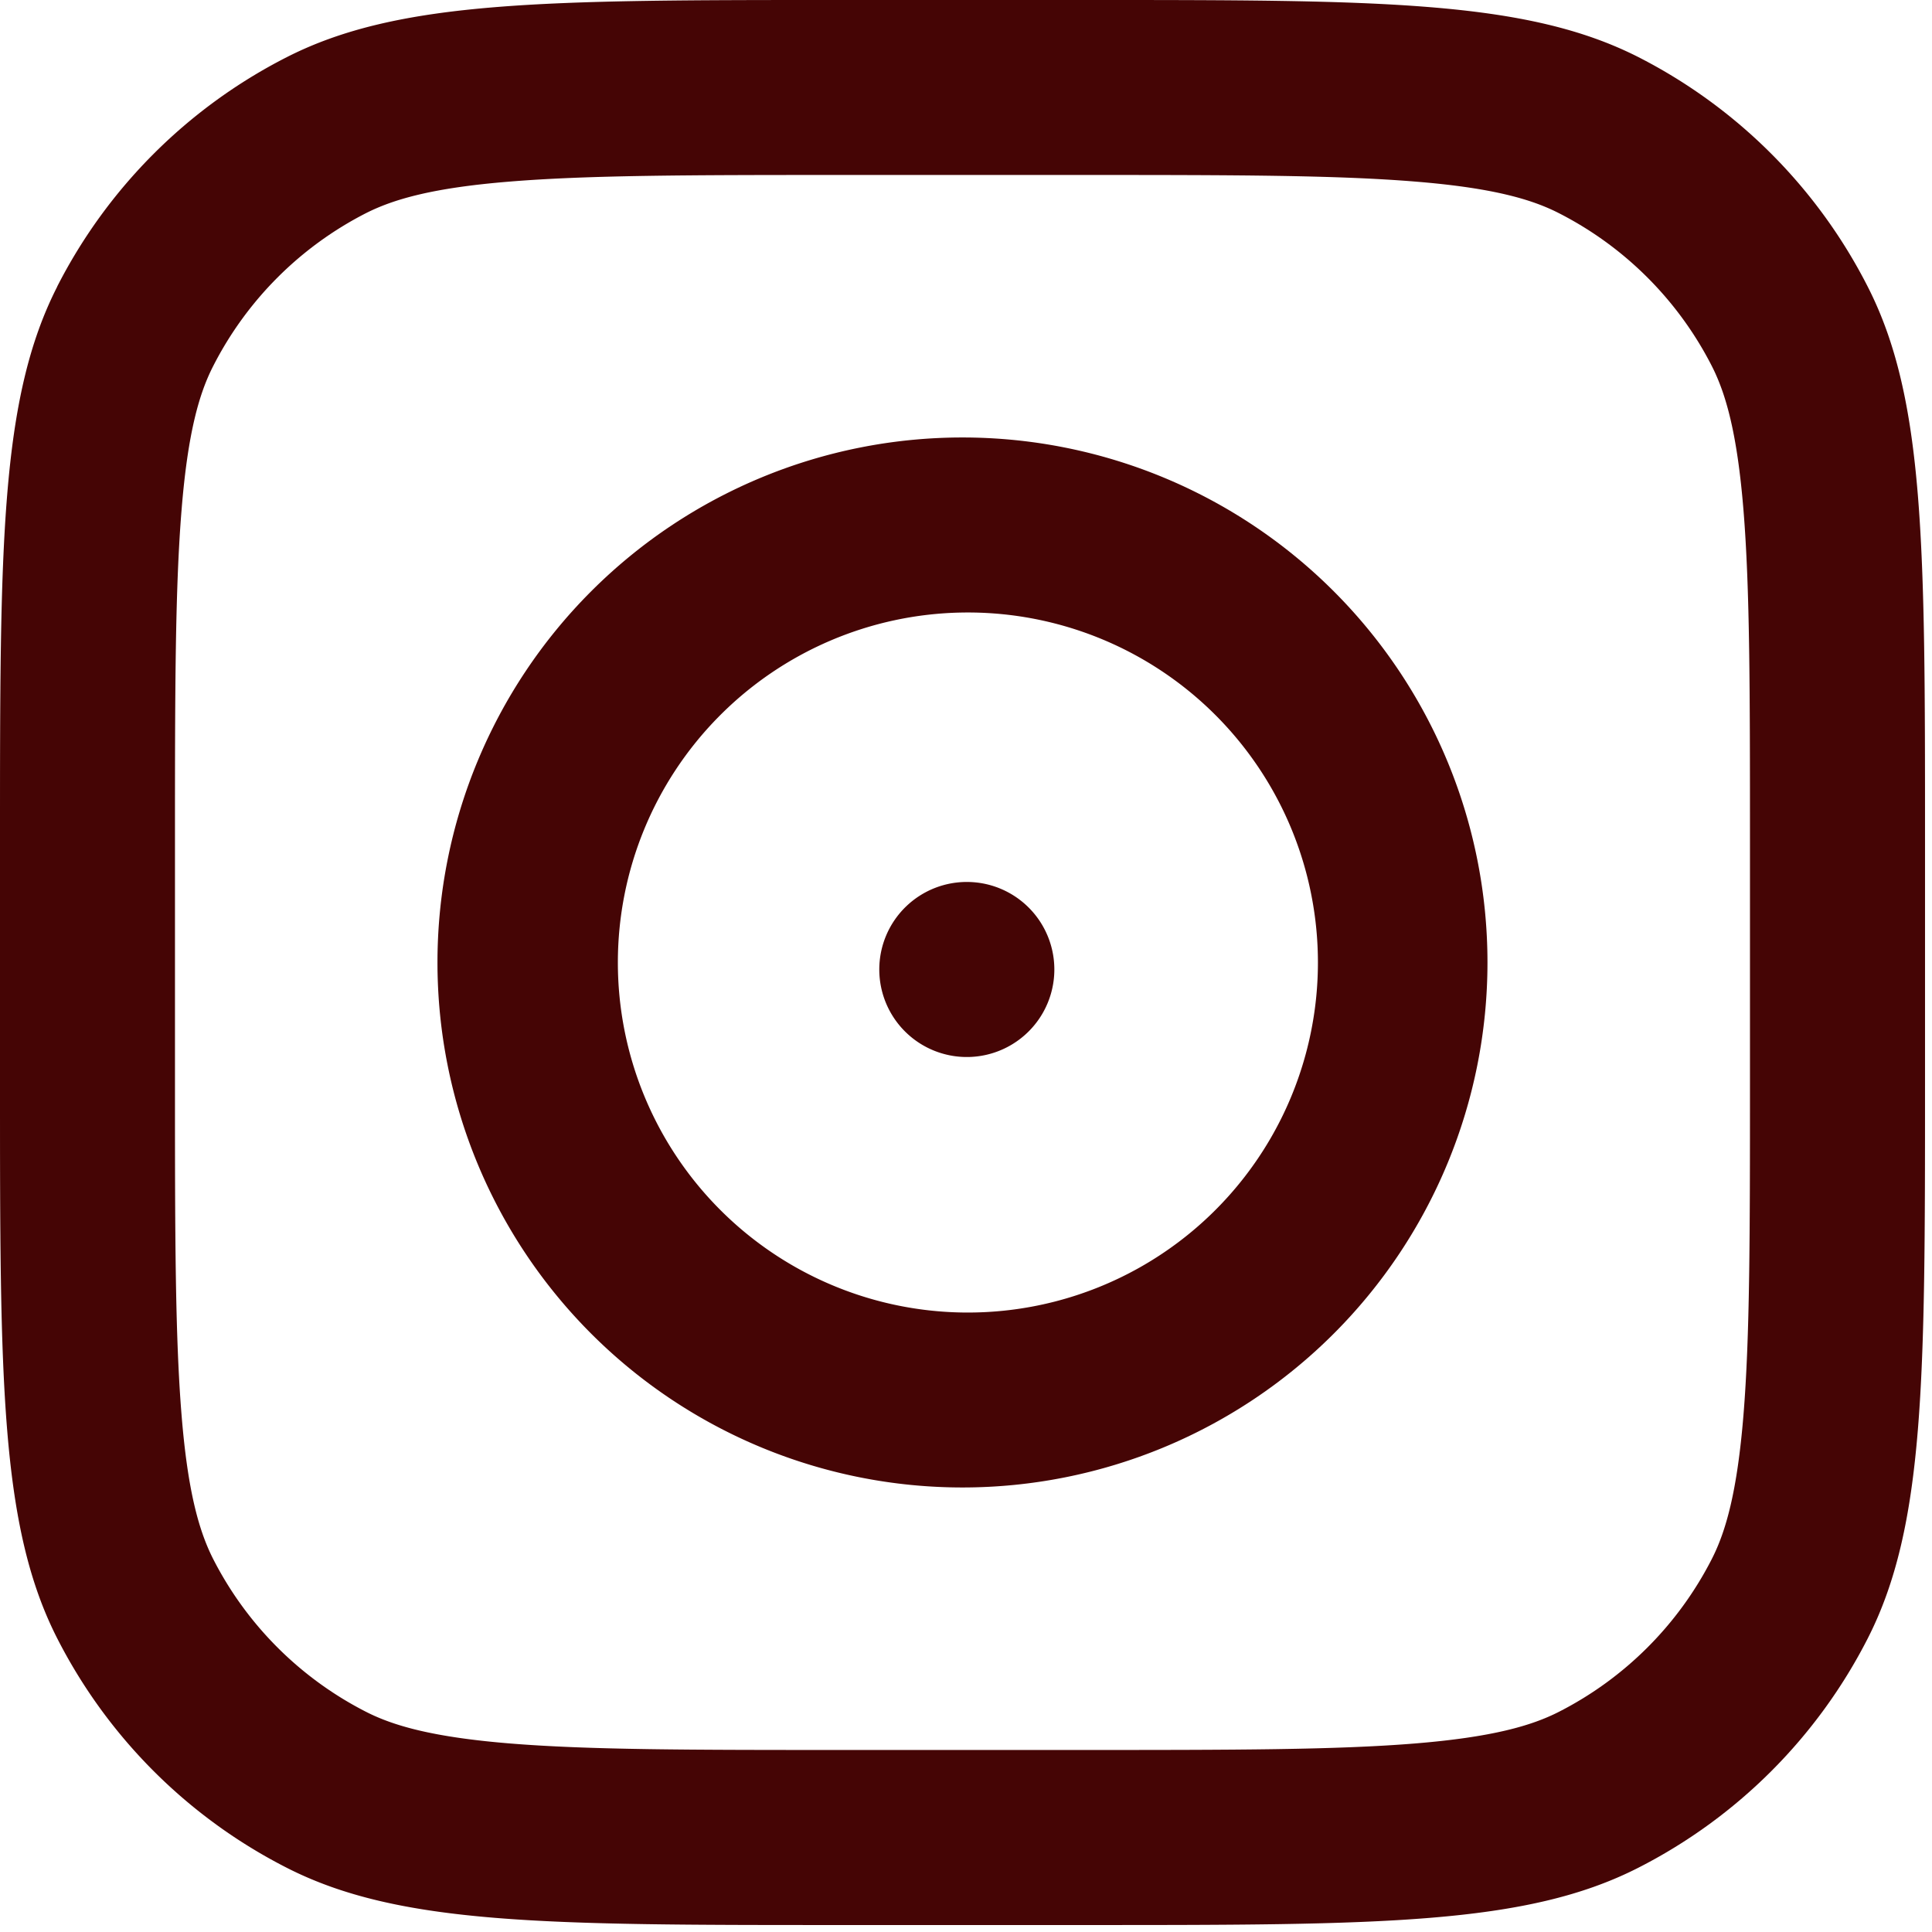 <svg xmlns="http://www.w3.org/2000/svg" width="23" height="23" fill="none"><path fill="#450505" fill-rule="evenodd" d="M11.458 17.708a6.25 6.25 0 1 0 0-12.5 6.25 6.25 0 0 0 0 12.5m0-2.083a4.167 4.167 0 1 0 0-8.333 4.167 4.167 0 0 0 0 8.333" clip-rule="evenodd"/><path fill="#450505" fill-rule="evenodd" d="M.681 3.413C0 4.75 0 6.5 0 10v2.917c0 3.5 0 5.25.681 6.587a6.25 6.25 0 0 0 2.732 2.731c1.337.682 3.087.682 6.587.682h2.917c3.5 0 5.25 0 6.587-.682a6.25 6.25 0 0 0 2.731-2.73c.682-1.338.682-3.088.682-6.588V10c0-3.5 0-5.25-.682-6.587A6.25 6.25 0 0 0 19.505.68C18.166 0 16.416 0 12.916 0H10C6.5 0 4.75 0 3.413.681A6.25 6.25 0 0 0 .68 3.413m12.236-1.33H10c-1.785 0-2.998.002-3.935.079-.914.074-1.38.21-1.707.375a4.17 4.17 0 0 0-1.82 1.821c-.167.326-.302.793-.376 1.707-.077.937-.079 2.15-.079 3.935v2.917c0 1.784.002 2.997.079 3.935.074.913.21 1.38.375 1.706a4.17 4.17 0 0 0 1.821 1.821c.326.166.793.301 1.707.376.937.077 2.15.078 3.935.078h2.917c1.784 0 2.997-.001 3.935-.078.913-.075 1.38-.21 1.706-.376a4.17 4.17 0 0 0 1.821-1.82c.166-.326.301-.794.376-1.707.077-.938.078-2.15.078-3.935V10c0-1.785-.001-2.998-.078-3.935-.075-.914-.21-1.38-.376-1.707a4.17 4.17 0 0 0-1.82-1.82c-.326-.167-.794-.302-1.707-.376-.938-.077-2.15-.079-3.935-.079" clip-rule="evenodd"/><path fill="#450505" d="M11.542 10.5a1.042 1.042 0 1 0 0 2.083 1.042 1.042 0 0 0 0-2.083"/></svg>